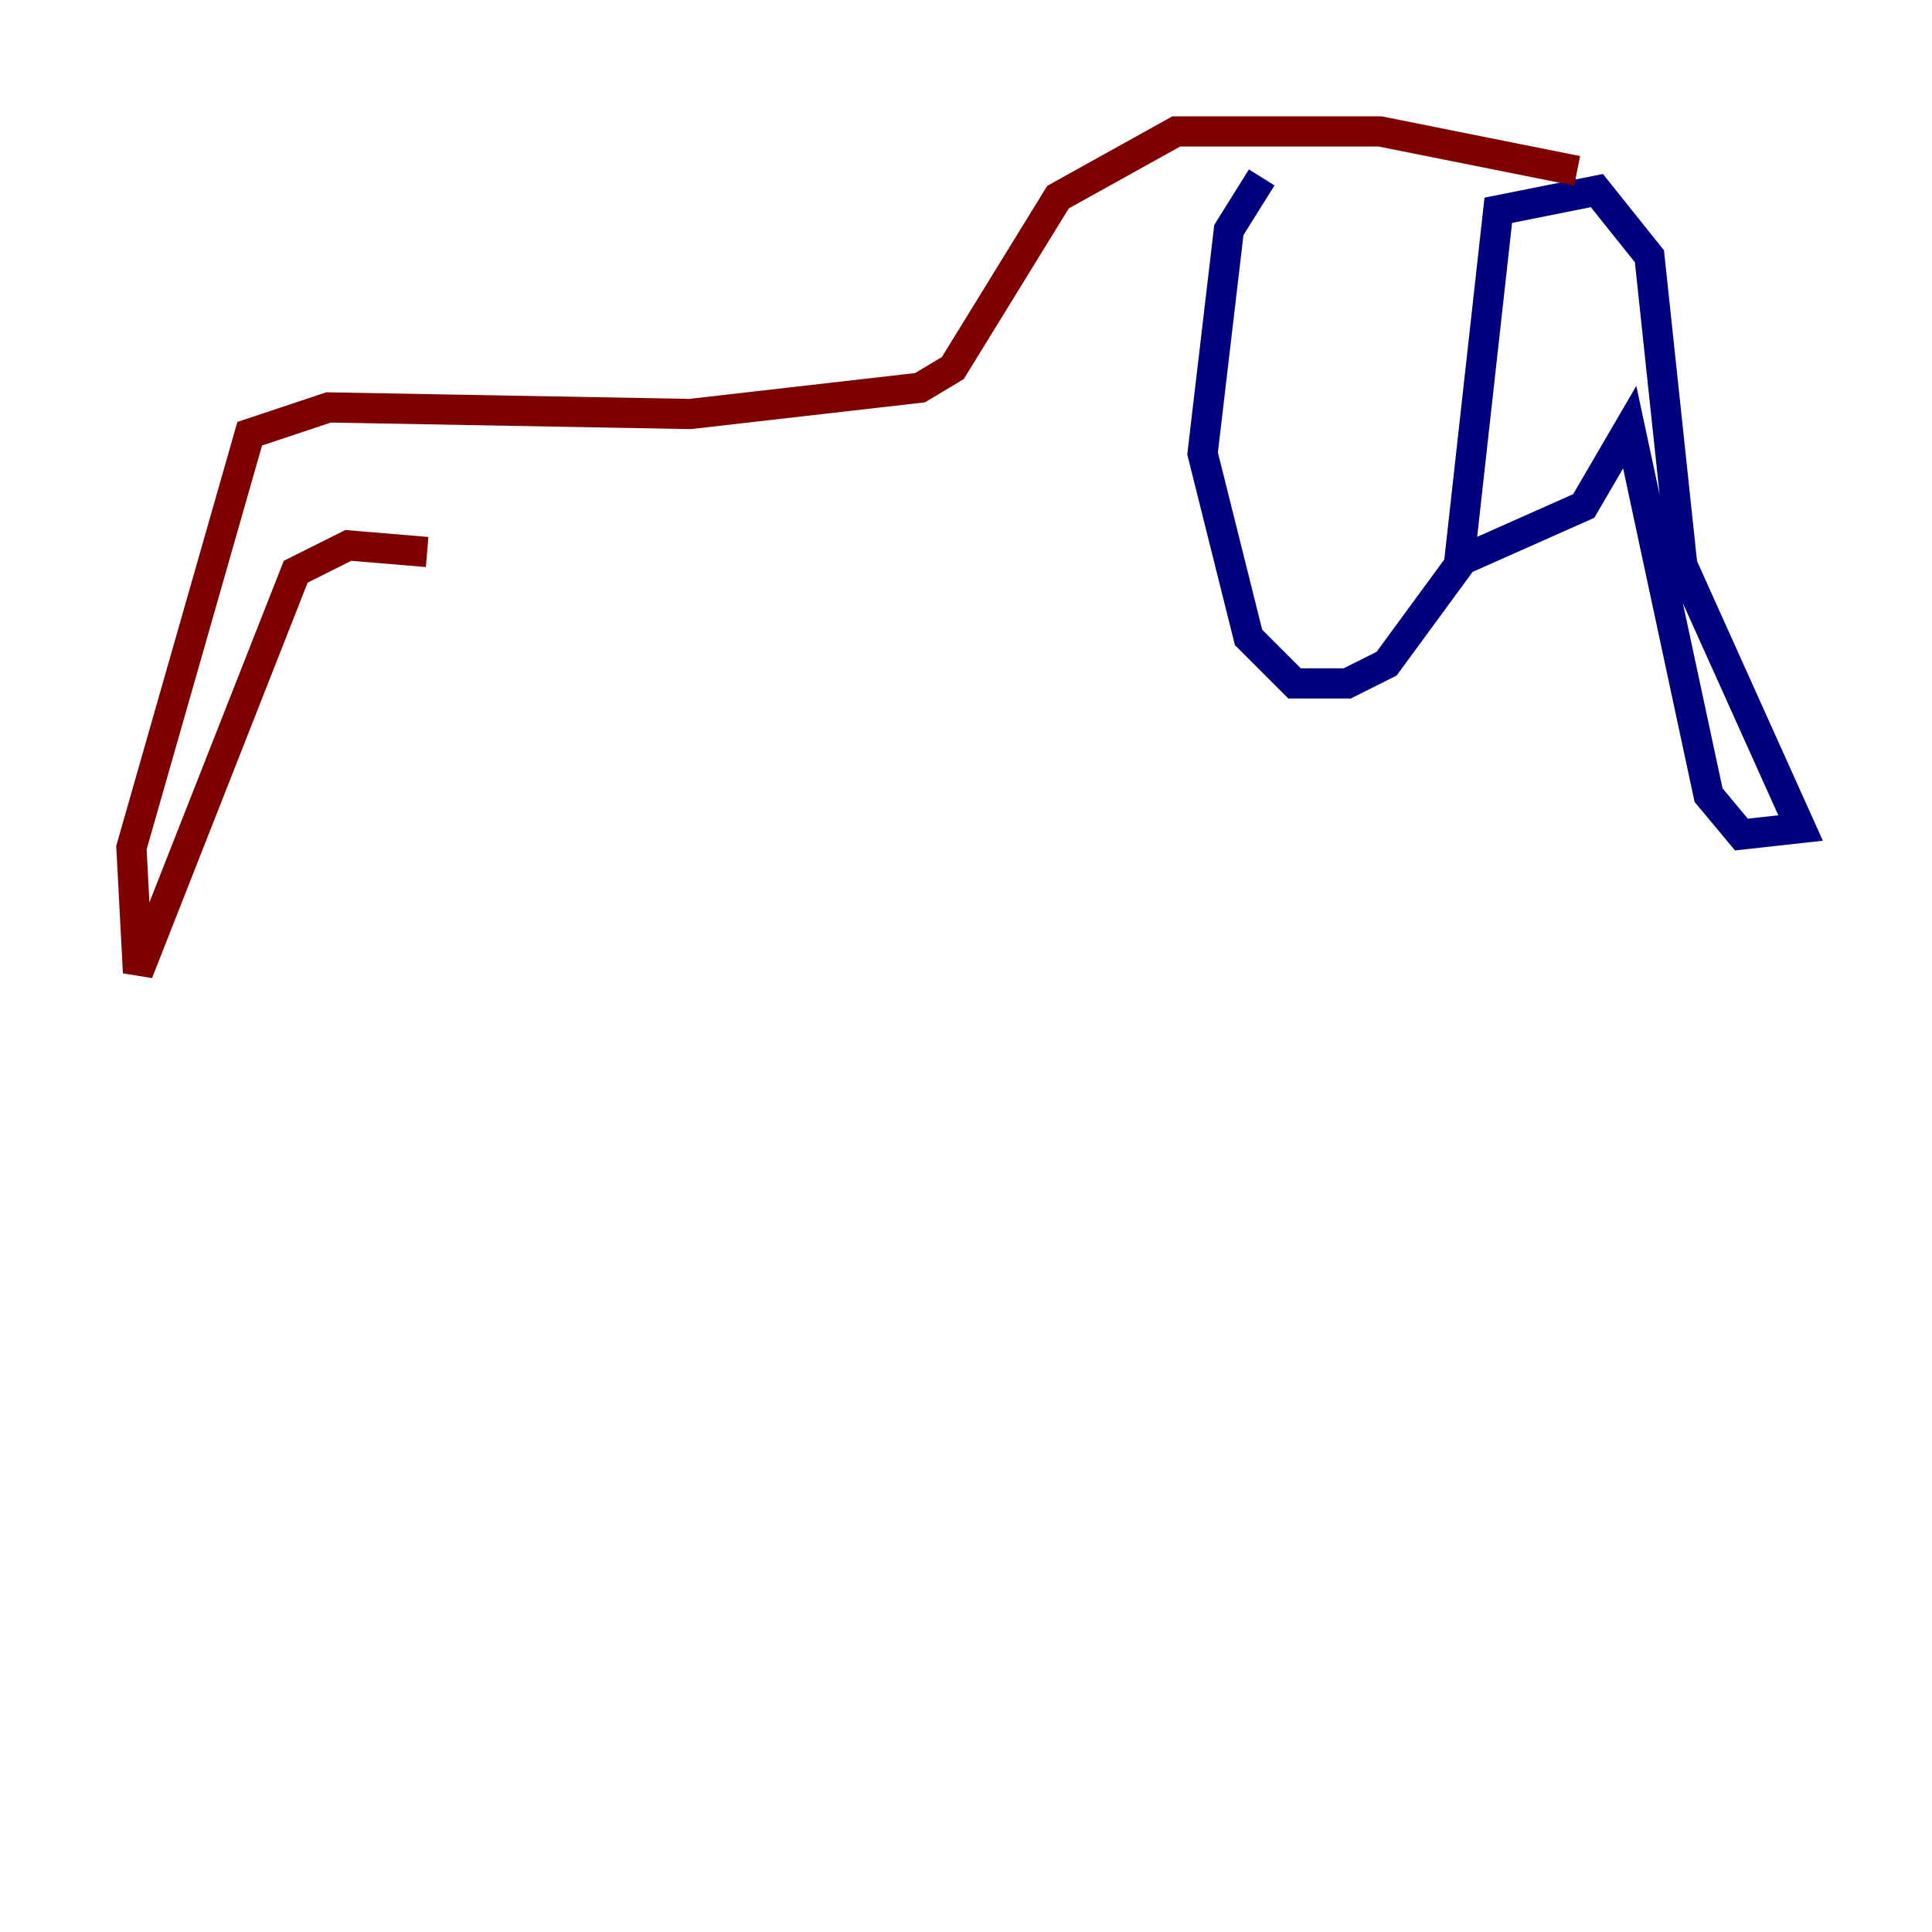 <?xml version="1.0" encoding="utf-8" ?>
<svg baseProfile="tiny" height="128" version="1.2" viewBox="0,0,128,128" width="128" xmlns="http://www.w3.org/2000/svg" xmlns:ev="http://www.w3.org/2001/xml-events" xmlns:xlink="http://www.w3.org/1999/xlink"><defs /><polyline fill="none" points="83.592,11.755 81.415,15.238 79.674,30.041 82.721,42.231 85.769,45.279 89.252,45.279 91.864,43.973 96.653,37.442 99.265,13.932 105.796,12.626 109.279,16.98 111.456,37.442 119.293,54.857 115.374,55.292 113.197,52.68 107.973,28.299 104.925,33.524 97.088,37.007" stroke="#00007f" stroke-width="2" /><polyline fill="none" points="104.49,11.32 91.429,8.707 77.932,8.707 70.095,13.061 63.129,24.381 60.952,25.687 45.714,27.429 21.769,26.993 16.544,28.735 8.707,56.163 9.143,64.435 19.592,37.878 23.075,36.136 28.299,36.571" stroke="#7f0000" stroke-width="2" /></svg>